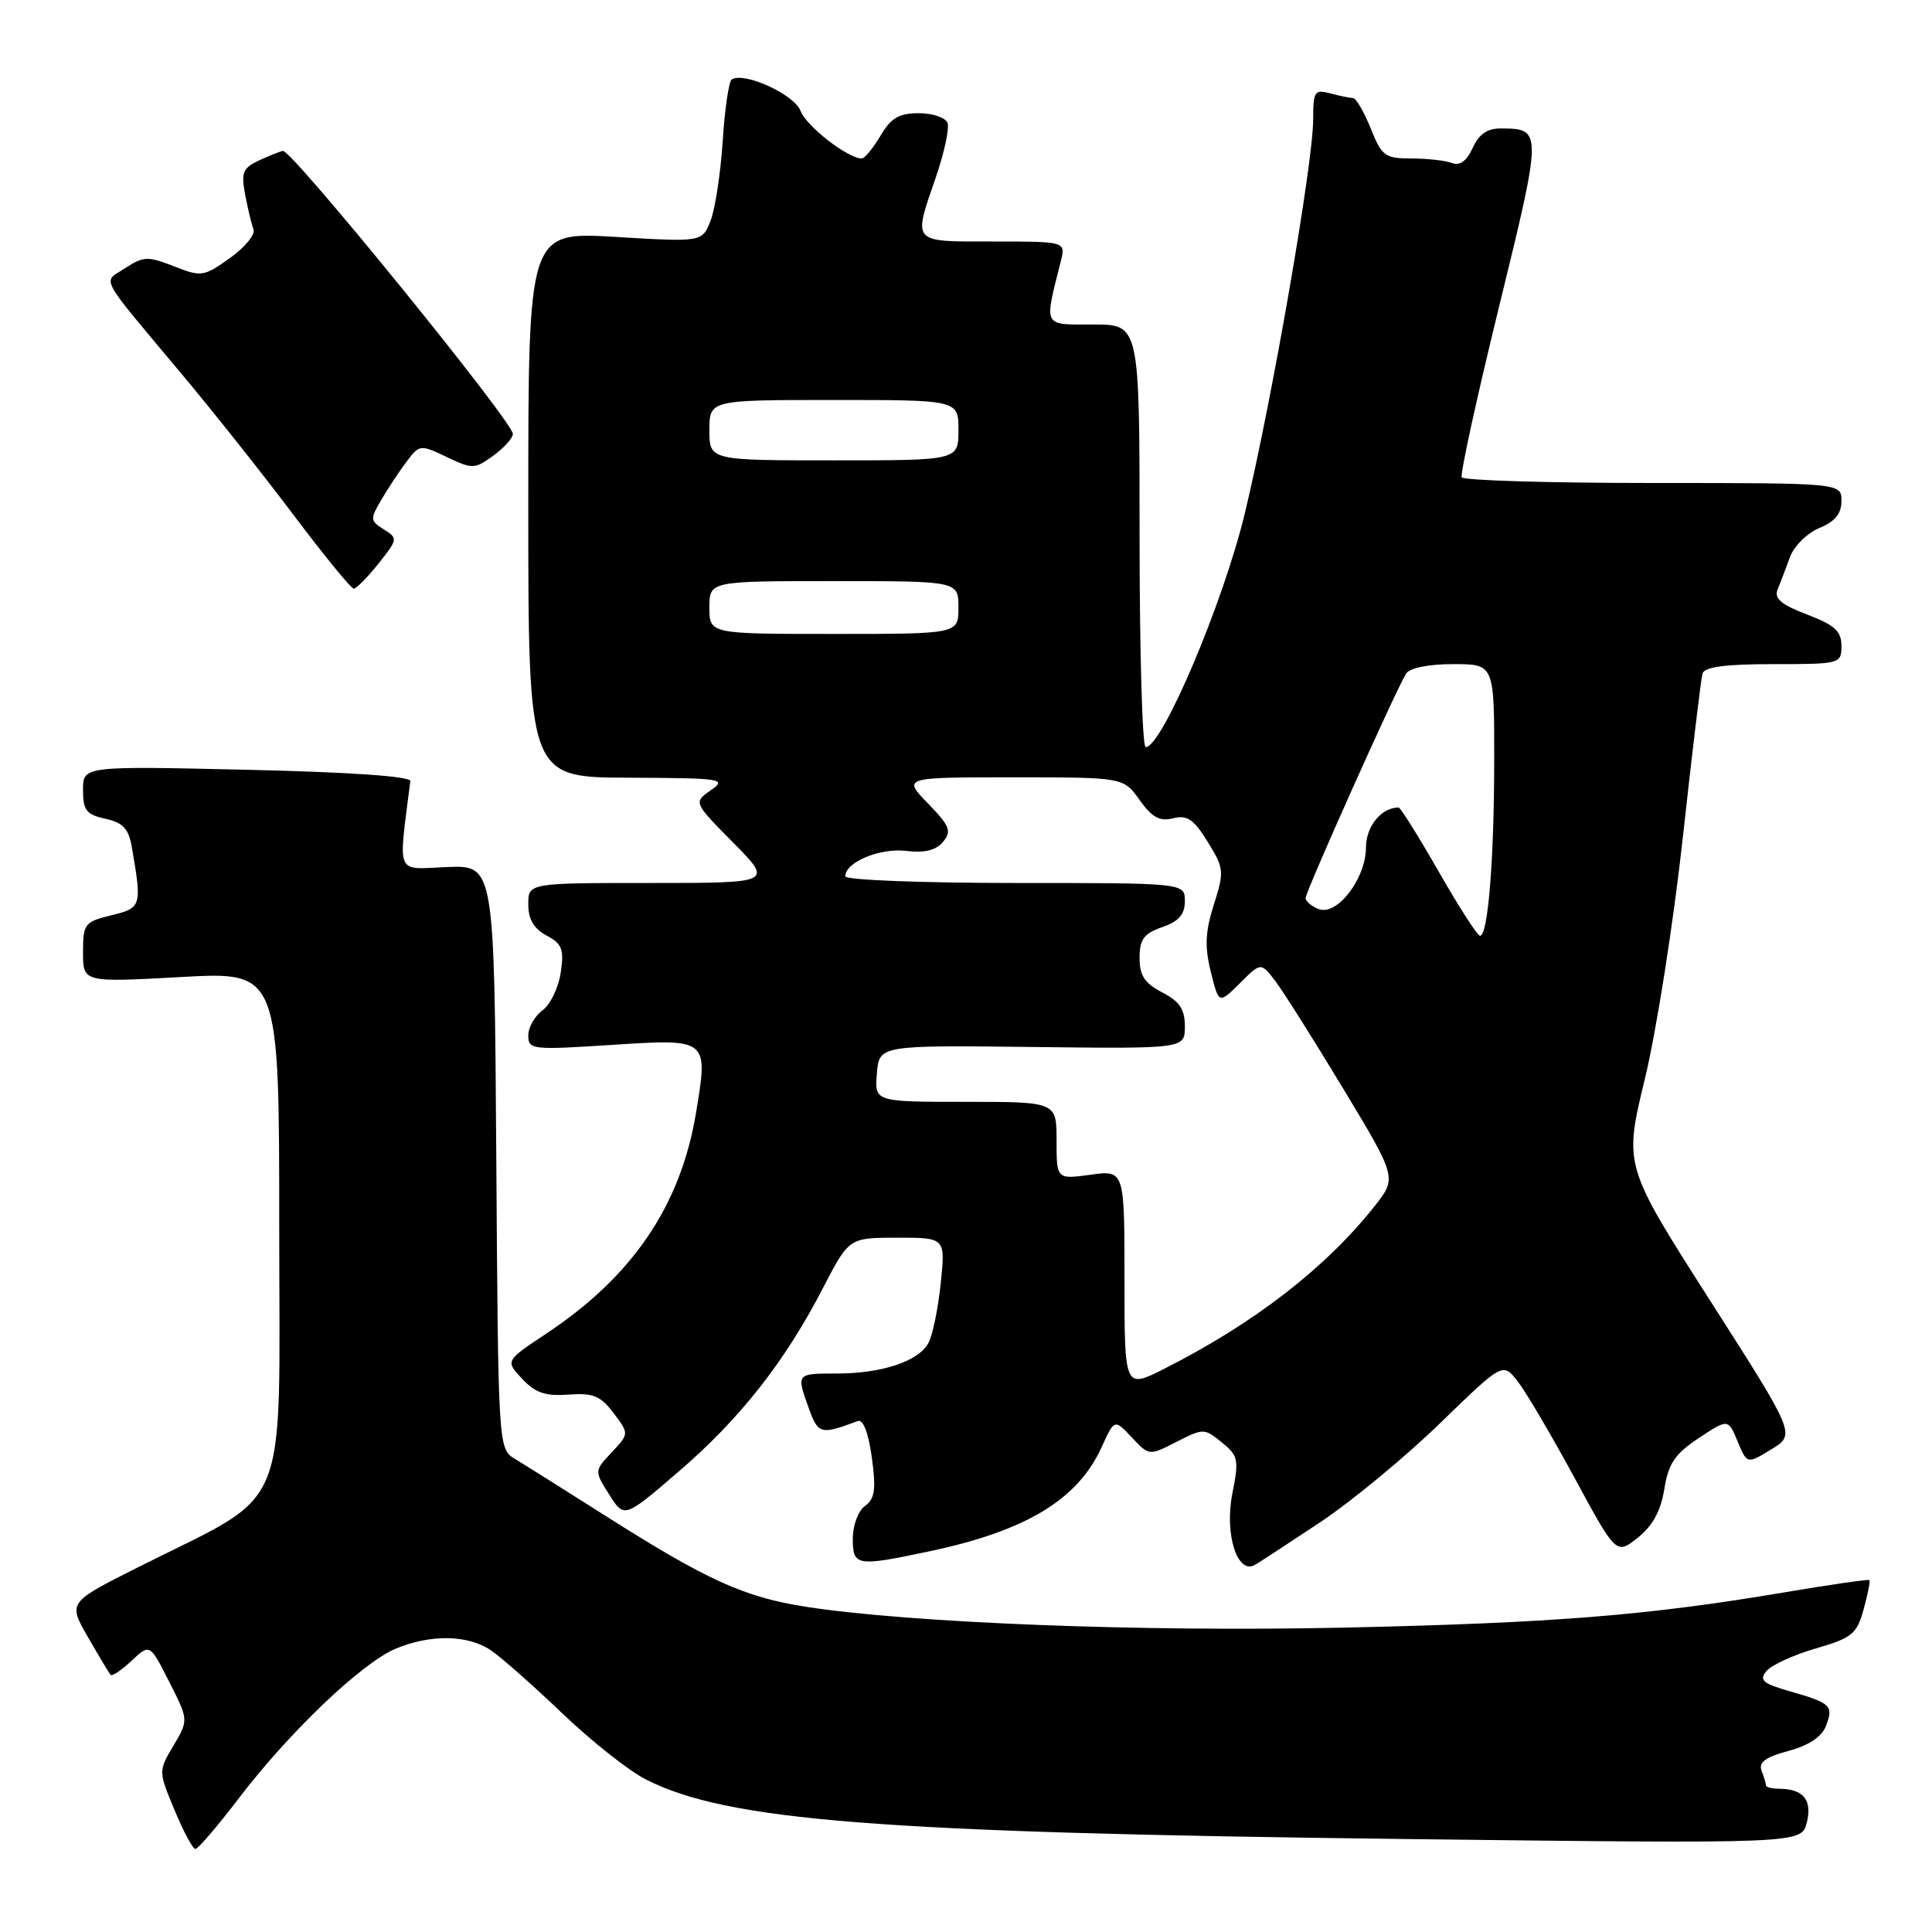 <?xml version="1.0" encoding="UTF-8" standalone="no"?>
<!DOCTYPE svg PUBLIC "-//W3C//DTD SVG 1.1//EN" "http://www.w3.org/Graphics/SVG/1.1/DTD/svg11.dtd" >
<svg xmlns="http://www.w3.org/2000/svg" xmlns:xlink="http://www.w3.org/1999/xlink" version="1.1" viewBox="0 0 256 256">
 <g >
 <path fill="currentColor"
d=" M 31.70 238.21 C 38.36 229.48 47.96 220.33 52.43 218.46 C 57.06 216.53 61.97 216.61 65.03 218.66 C 66.39 219.58 70.65 223.34 74.50 227.02 C 78.35 230.70 83.32 234.64 85.55 235.77 C 96.34 241.27 116.32 242.84 186.10 243.68 C 238.70 244.31 238.70 244.31 239.41 241.50 C 240.16 238.51 238.97 237.04 235.75 237.02 C 234.79 237.01 234.00 236.81 234.00 236.58 C 234.00 236.35 233.74 235.48 233.42 234.64 C 232.99 233.52 233.91 232.83 236.97 232.01 C 239.68 231.28 241.39 230.14 241.95 228.70 C 242.98 226.01 242.62 225.66 237.18 224.11 C 233.58 223.08 233.06 222.64 234.06 221.43 C 234.72 220.63 237.66 219.28 240.60 218.43 C 245.42 217.03 246.04 216.52 246.94 213.24 C 247.49 211.25 247.84 209.50 247.70 209.37 C 247.57 209.24 242.52 209.97 236.48 210.99 C 218.29 214.06 205.79 215.06 178.00 215.67 C 151.33 216.25 120.75 215.06 106.81 212.91 C 98.59 211.63 93.70 209.41 80.00 200.71 C 74.78 197.40 69.49 194.07 68.26 193.33 C 66.02 191.97 66.02 191.97 65.76 153.30 C 65.50 114.63 65.50 114.63 59.21 114.89 C 52.31 115.17 52.77 116.25 54.37 103.50 C 54.45 102.87 46.38 102.31 32.75 102.00 C 11.00 101.50 11.00 101.50 11.00 104.67 C 11.00 107.37 11.44 107.94 13.97 108.49 C 16.32 109.01 17.05 109.80 17.48 112.32 C 18.82 120.09 18.76 120.31 14.75 121.28 C 11.20 122.15 11.00 122.41 11.00 126.19 C 11.00 130.18 11.00 130.18 24.00 129.46 C 37.00 128.74 37.00 128.74 37.00 162.87 C 37.00 201.58 38.76 197.38 18.25 207.69 C 9.01 212.34 9.01 212.34 11.65 216.92 C 13.10 219.44 14.45 221.69 14.65 221.92 C 14.85 222.15 16.10 221.32 17.43 220.06 C 19.86 217.79 19.86 217.79 22.42 222.85 C 24.99 227.91 24.99 227.91 22.99 231.30 C 20.98 234.69 20.98 234.69 23.13 239.85 C 24.30 242.68 25.55 245.00 25.89 245.00 C 26.24 245.00 28.85 241.95 31.70 238.21 Z  M 175.00 201.66 C 179.12 198.91 186.24 193.03 190.81 188.59 C 199.13 180.52 199.13 180.52 201.08 183.01 C 202.16 184.38 205.54 190.12 208.60 195.76 C 214.16 206.02 214.16 206.02 217.01 203.76 C 218.98 202.19 220.06 200.22 220.53 197.31 C 221.08 193.91 221.93 192.65 225.10 190.55 C 228.99 187.98 228.99 187.98 230.24 190.99 C 231.50 194.01 231.50 194.01 234.72 192.04 C 237.94 190.07 237.94 190.07 226.55 172.26 C 215.17 154.44 215.17 154.44 217.95 142.97 C 219.48 136.66 221.74 122.28 222.98 111.00 C 224.22 99.72 225.39 89.94 225.59 89.25 C 225.83 88.37 228.60 88.00 234.97 88.00 C 243.85 88.00 244.00 87.96 244.00 85.58 C 244.00 83.64 243.12 82.83 239.45 81.43 C 236.00 80.11 235.06 79.31 235.55 78.10 C 235.91 77.22 236.64 75.30 237.17 73.84 C 237.70 72.38 239.45 70.64 241.06 69.97 C 243.15 69.11 244.00 68.07 244.00 66.38 C 244.00 64.00 244.00 64.00 219.06 64.00 C 205.34 64.00 193.93 63.66 193.69 63.25 C 193.46 62.84 195.69 52.63 198.65 40.57 C 204.37 17.22 204.37 17.05 198.91 17.02 C 197.08 17.00 195.97 17.77 195.14 19.60 C 194.35 21.34 193.44 22.00 192.39 21.60 C 191.54 21.27 189.12 21.00 187.03 21.00 C 183.52 21.00 183.09 20.69 181.62 17.00 C 180.74 14.80 179.68 12.99 179.26 12.99 C 178.84 12.98 177.49 12.70 176.25 12.37 C 174.19 11.82 174.00 12.10 174.00 15.86 C 174.00 21.62 168.54 53.10 164.95 68.00 C 162.10 79.86 153.98 99.00 151.81 99.00 C 151.36 99.00 151.00 86.40 151.00 71.00 C 151.00 43.00 151.00 43.00 144.88 43.00 C 138.10 43.00 138.34 43.47 140.56 34.62 C 141.22 32.00 141.22 32.00 131.61 32.00 C 120.67 32.00 120.96 32.33 124.02 23.44 C 125.13 20.20 125.82 16.98 125.55 16.28 C 125.28 15.58 123.57 15.00 121.75 15.00 C 119.12 15.00 118.06 15.63 116.66 18.00 C 115.68 19.65 114.57 21.00 114.19 21.00 C 112.33 20.99 106.85 16.73 106.08 14.70 C 105.24 12.51 98.64 9.49 96.96 10.52 C 96.58 10.76 96.03 14.45 95.76 18.73 C 95.48 23.00 94.75 27.76 94.14 29.29 C 93.02 32.08 93.02 32.08 81.51 31.39 C 70.00 30.71 70.00 30.71 70.00 66.85 C 70.00 103.00 70.00 103.00 83.25 103.05 C 95.72 103.10 96.36 103.20 94.19 104.71 C 91.88 106.32 91.88 106.32 97.16 111.66 C 102.43 117.00 102.43 117.00 86.22 117.00 C 70.00 117.00 70.00 117.00 70.00 119.83 C 70.00 121.80 70.73 123.06 72.42 123.96 C 74.48 125.06 74.76 125.78 74.30 128.87 C 74.01 130.87 72.92 133.12 71.89 133.87 C 70.85 134.63 70.00 136.13 70.00 137.21 C 70.00 139.08 70.50 139.14 80.98 138.46 C 93.89 137.62 93.86 137.60 92.23 147.44 C 90.19 159.74 83.85 169.10 72.40 176.70 C 66.95 180.32 66.95 180.32 69.19 182.70 C 70.94 184.57 72.28 185.02 75.33 184.79 C 78.60 184.55 79.57 184.95 81.30 187.24 C 83.37 189.98 83.37 189.98 81.06 192.44 C 78.74 194.90 78.74 194.90 80.73 198.05 C 82.72 201.19 82.72 201.19 89.96 194.96 C 98.08 187.97 104.01 180.43 109.07 170.63 C 112.50 164.01 112.50 164.01 118.89 164.00 C 125.28 164.00 125.28 164.00 124.65 170.05 C 124.31 173.37 123.58 176.92 123.03 177.94 C 121.73 180.38 116.86 182.00 110.85 182.00 C 105.49 182.00 105.50 181.98 107.20 186.68 C 108.41 190.04 108.77 190.13 113.65 188.30 C 114.37 188.02 115.06 189.81 115.52 193.11 C 116.10 197.36 115.93 198.58 114.62 199.54 C 113.72 200.19 113.00 202.12 113.00 203.86 C 113.00 207.54 113.46 207.61 123.23 205.54 C 135.98 202.84 142.81 198.70 145.97 191.76 C 147.67 188.02 147.67 188.02 149.97 190.46 C 152.26 192.91 152.26 192.91 155.90 191.05 C 159.45 189.24 159.58 189.24 161.89 191.12 C 164.08 192.89 164.19 193.40 163.29 197.91 C 162.23 203.28 163.96 208.72 166.30 207.35 C 166.96 206.96 170.88 204.40 175.00 201.66 Z  M 50.15 74.68 C 52.72 71.45 52.74 71.32 50.86 70.15 C 49.03 69.00 49.01 68.79 50.57 66.15 C 51.47 64.62 52.98 62.35 53.92 61.11 C 55.59 58.90 55.69 58.89 59.20 60.56 C 62.61 62.18 62.89 62.18 65.36 60.38 C 66.78 59.35 67.95 58.05 67.96 57.50 C 67.99 55.93 38.80 20.00 37.50 20.00 C 37.27 20.00 35.91 20.54 34.47 21.19 C 32.17 22.24 31.93 22.80 32.48 25.77 C 32.83 27.62 33.33 29.70 33.59 30.39 C 33.86 31.07 32.44 32.79 30.46 34.20 C 26.98 36.67 26.69 36.72 23.04 35.28 C 19.59 33.93 19.01 33.95 16.61 35.52 C 13.57 37.51 12.80 36.08 24.15 49.65 C 28.36 54.68 35.05 63.11 39.02 68.40 C 43.00 73.68 46.53 78.00 46.87 78.00 C 47.22 78.00 48.69 76.51 50.15 74.68 Z  M 149.00 169.54 C 149.00 155.04 149.00 155.04 144.50 155.66 C 140.00 156.27 140.00 156.27 140.00 151.14 C 140.00 146.00 140.00 146.00 127.94 146.00 C 115.88 146.00 115.88 146.00 116.19 142.25 C 116.50 138.50 116.50 138.50 136.75 138.73 C 157.00 138.97 157.00 138.97 157.00 136.01 C 157.00 133.73 156.31 132.69 154.00 131.50 C 151.67 130.29 151.00 129.27 151.00 126.92 C 151.00 124.46 151.56 123.70 154.00 122.85 C 156.21 122.08 157.00 121.17 157.00 119.40 C 157.00 117.00 157.00 117.00 134.50 117.00 C 122.12 117.00 112.00 116.60 112.00 116.12 C 112.00 114.25 116.58 112.33 120.06 112.75 C 122.52 113.04 124.02 112.68 124.96 111.55 C 126.13 110.13 125.87 109.46 122.96 106.46 C 119.61 103.00 119.61 103.00 134.24 103.00 C 148.86 103.00 148.86 103.00 151.00 106.00 C 152.65 108.32 153.66 108.87 155.44 108.43 C 157.31 107.96 158.17 108.55 160.02 111.54 C 162.20 115.06 162.24 115.45 160.84 119.87 C 159.70 123.47 159.61 125.45 160.44 128.78 C 161.50 133.05 161.50 133.05 164.29 130.28 C 167.08 127.50 167.08 127.50 168.99 130.00 C 170.04 131.38 174.09 137.80 178.00 144.28 C 185.11 156.07 185.11 156.07 182.12 159.85 C 175.64 168.03 166.14 175.37 154.25 181.38 C 149.00 184.03 149.00 184.03 149.00 169.54 Z  M 190.64 115.50 C 187.96 110.82 185.57 107.00 185.32 107.00 C 183.04 107.00 181.00 109.49 181.00 112.29 C 180.99 116.41 177.18 121.39 174.74 120.46 C 173.78 120.09 173.00 119.43 173.00 118.99 C 173.00 118.13 185.02 91.29 186.32 89.25 C 186.80 88.50 189.30 88.00 192.56 88.00 C 198.00 88.00 198.00 88.00 197.99 100.75 C 197.98 113.96 197.17 124.00 196.11 124.00 C 195.77 123.99 193.31 120.17 190.64 115.50 Z  M 94.00 80.50 C 94.00 77.00 94.00 77.00 110.50 77.00 C 127.00 77.00 127.00 77.00 127.00 80.50 C 127.00 84.00 127.00 84.00 110.50 84.00 C 94.00 84.00 94.00 84.00 94.00 80.50 Z  M 94.00 57.00 C 94.00 53.00 94.00 53.00 110.50 53.00 C 127.00 53.00 127.00 53.00 127.00 57.00 C 127.00 61.00 127.00 61.00 110.50 61.00 C 94.00 61.00 94.00 61.00 94.00 57.00 Z "/>
</g>
</svg>